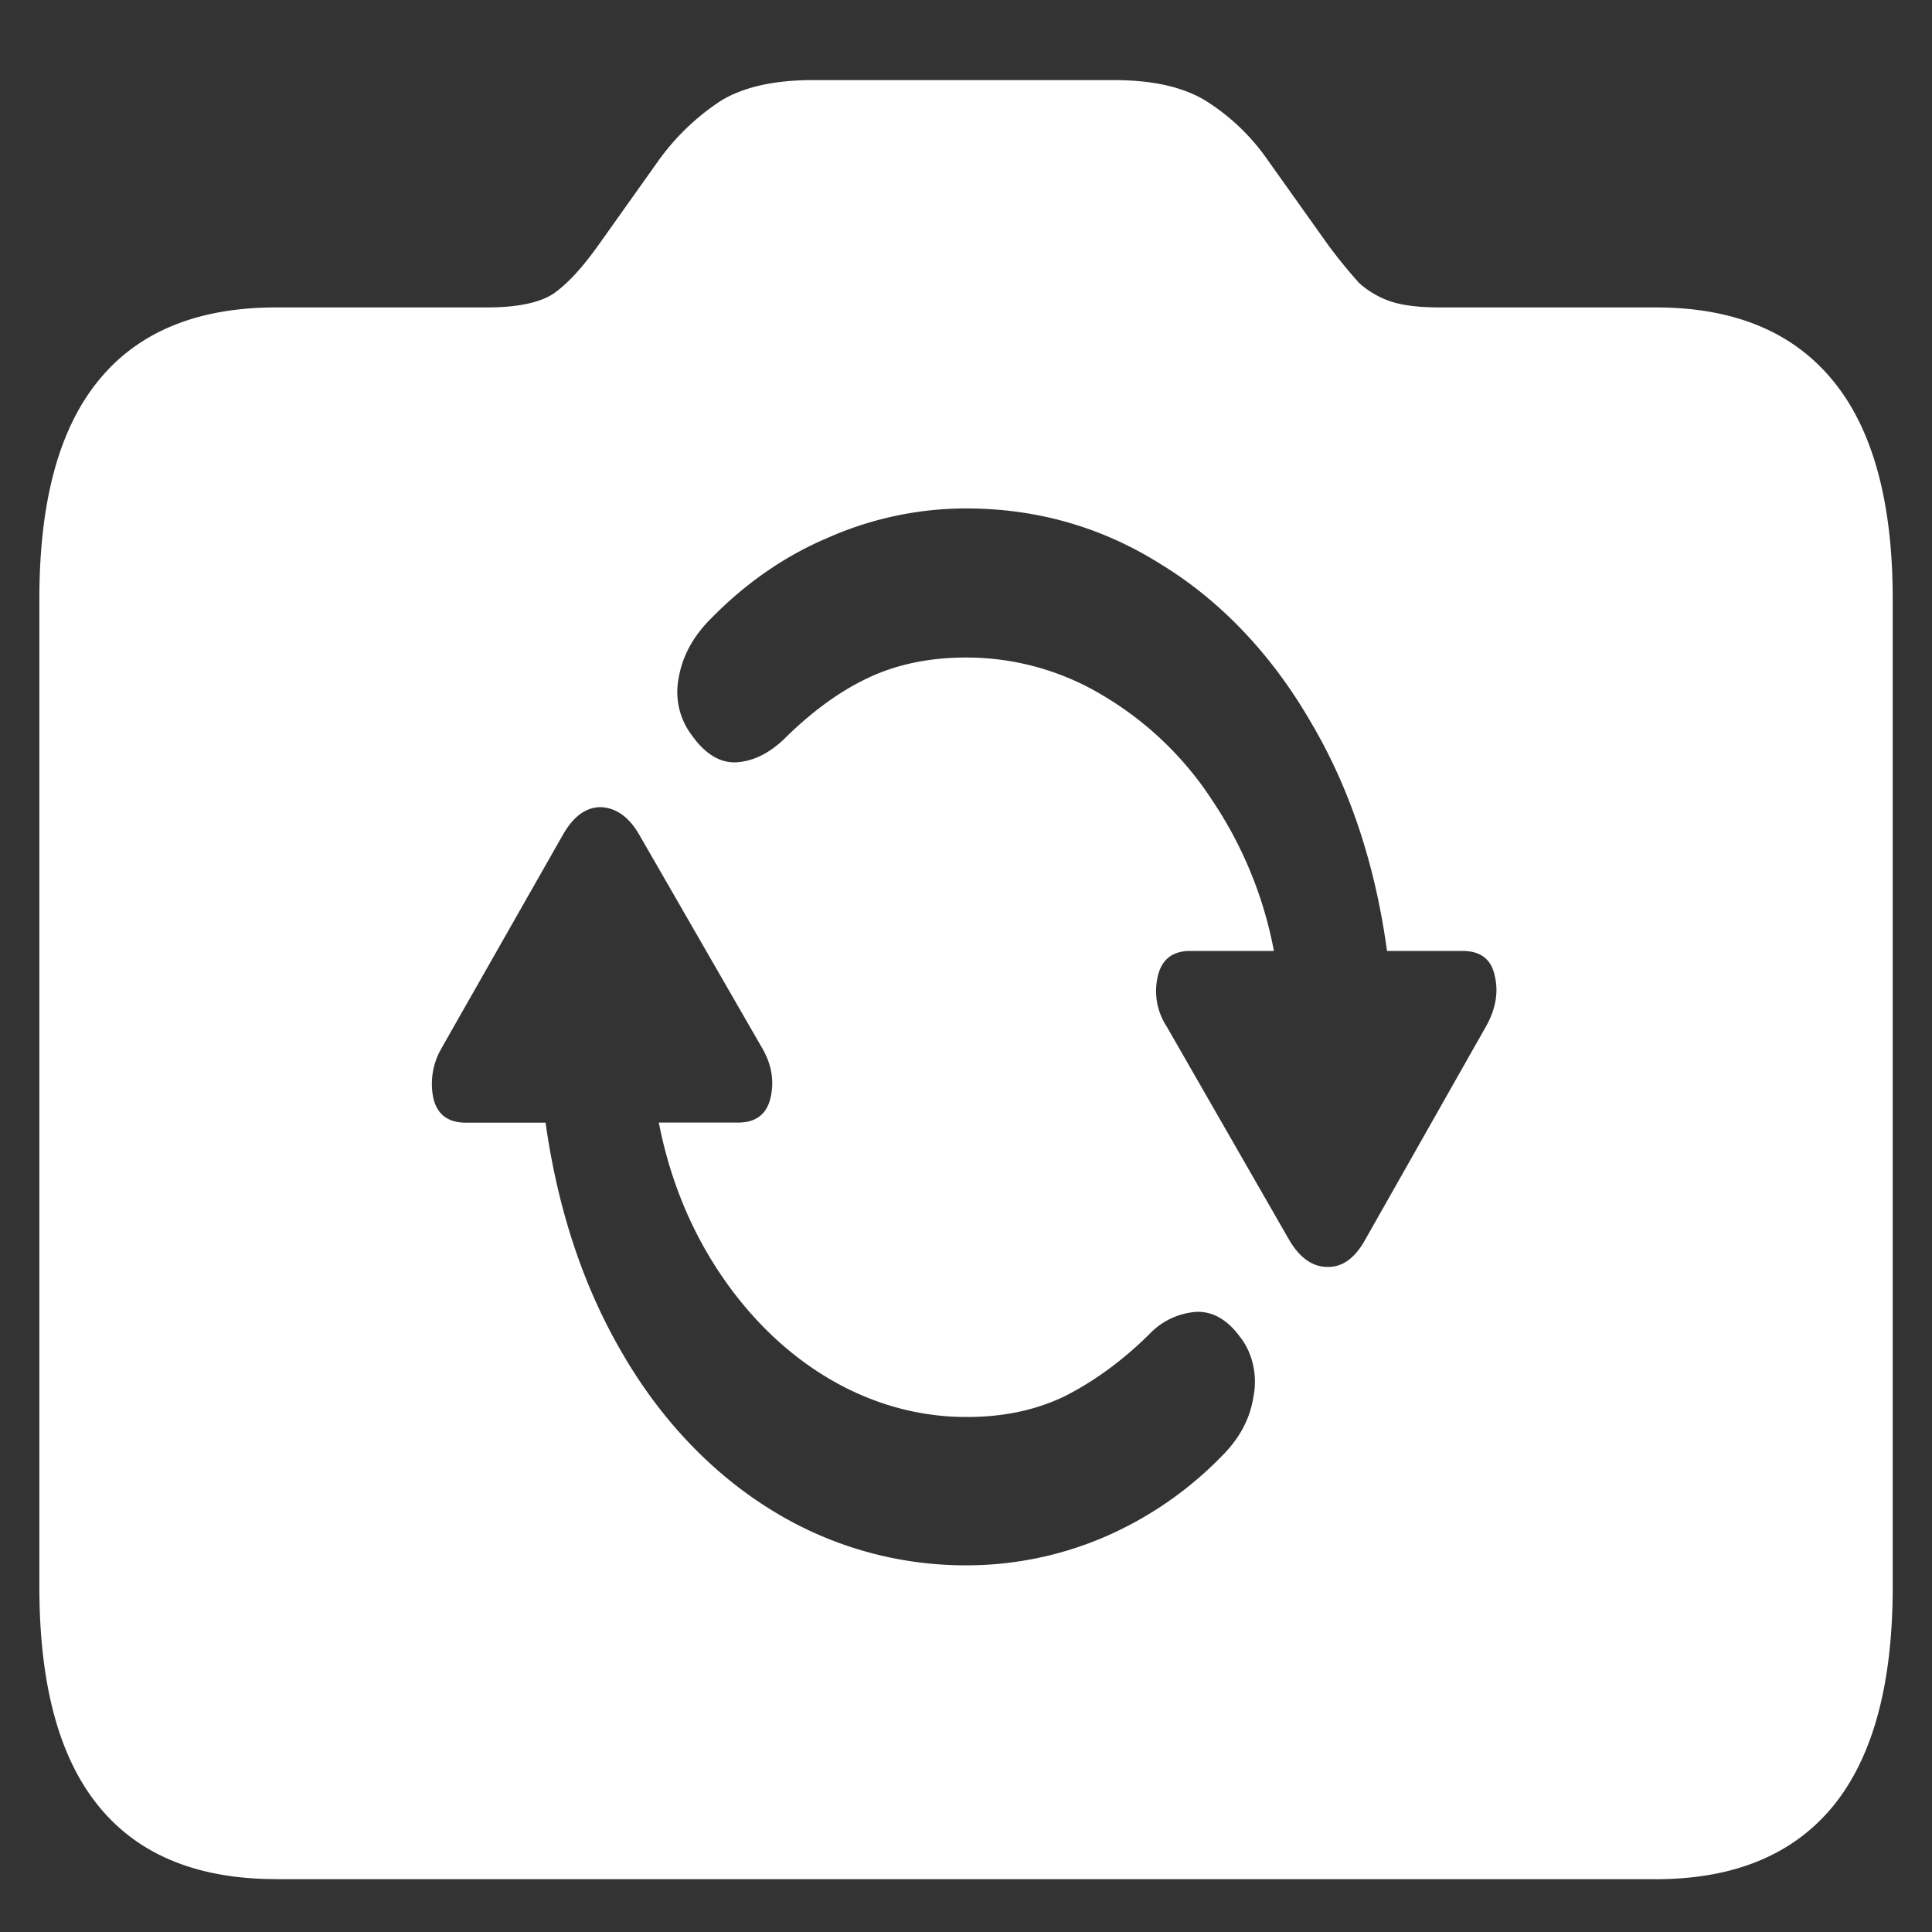 <svg xmlns="http://www.w3.org/2000/svg" width="24" height="24"><rect width="100%" height="100%" fill="#333333" stroke="none"/><path style="stroke:none;fill-rule:nonzero;fill:#fff;fill-opacity:1" d="M3.43 23.344h17.14c.973 0 1.707-.305 2.203-.91.493-.606.739-1.512.739-2.723V7.44c0-1.199-.246-2.105-.739-2.707-.496-.609-1.23-.914-2.203-.914h-2.683c-.25 0-.45-.023-.598-.07a1.126 1.126 0 0 1-.406-.234 6.443 6.443 0 0 1-.383-.47l-.75-1.054a2.653 2.653 0 0 0-.77-.738c-.28-.172-.66-.258-1.144-.258h-3.738c-.48 0-.864.086-1.145.258a2.93 2.93 0 0 0-.77.738l-.75 1.055c-.206.289-.394.492-.57.61-.176.109-.449.163-.816.163H3.43c-.98 0-1.72.305-2.211.914-.489.602-.73 1.504-.73 2.707v12.27c0 1.21.241 2.113.73 2.719.492.61 1.23.914 2.21.914Zm2.062-10.336 1.5-2.637c.133-.234.293-.348.48-.344.188.012.344.125.47.344l1.519 2.637c.125.21.16.418.11.633-.048.203-.184.304-.403.304h-.984c.136.696.39 1.32.761 1.875.762 1.137 1.887 1.79 3.075 1.782.449 0 .851-.086 1.207-.258.378-.192.73-.453 1.05-.77a.89.89 0 0 1 .575-.277c.203-.012.39.09.55.308.157.196.223.48.168.75-.043.274-.175.52-.402.743a4.54 4.54 0 0 1-1.441.992 4.341 4.341 0 0 1-1.707.355 4.57 4.57 0 0 1-2.45-.695c-.726-.45-1.36-1.113-1.836-1.934-.488-.832-.804-1.789-.957-2.87h-.992c-.219 0-.355-.102-.402-.305a.877.877 0 0 1 .11-.633Zm3.113-3.86a.89.89 0 0 1-.175-.722c.047-.281.187-.531.41-.75.43-.438.918-.774 1.445-.996A4.24 4.24 0 0 1 12 6.316c.887 0 1.7.235 2.438.704.73.449 1.359 1.113 1.835 1.933.489.82.809 1.774.957 2.86h.938c.227 0 .36.105.402.316.047.203.008.41-.11.621l-1.5 2.648c-.132.239-.292.348-.48.34-.187-.004-.343-.125-.468-.34l-1.52-2.648a.803.803 0 0 1-.11-.621c.048-.211.184-.316.403-.316h1.04a5.01 5.01 0 0 0-.759-1.86 4.13 4.13 0 0 0-1.351-1.305A3.284 3.284 0 0 0 12 8.168c-.457 0-.867.086-1.227.258-.359.172-.703.426-1.043.765-.18.168-.37.262-.57.278-.2.015-.387-.09-.555-.32Zm0 0"/></svg>
